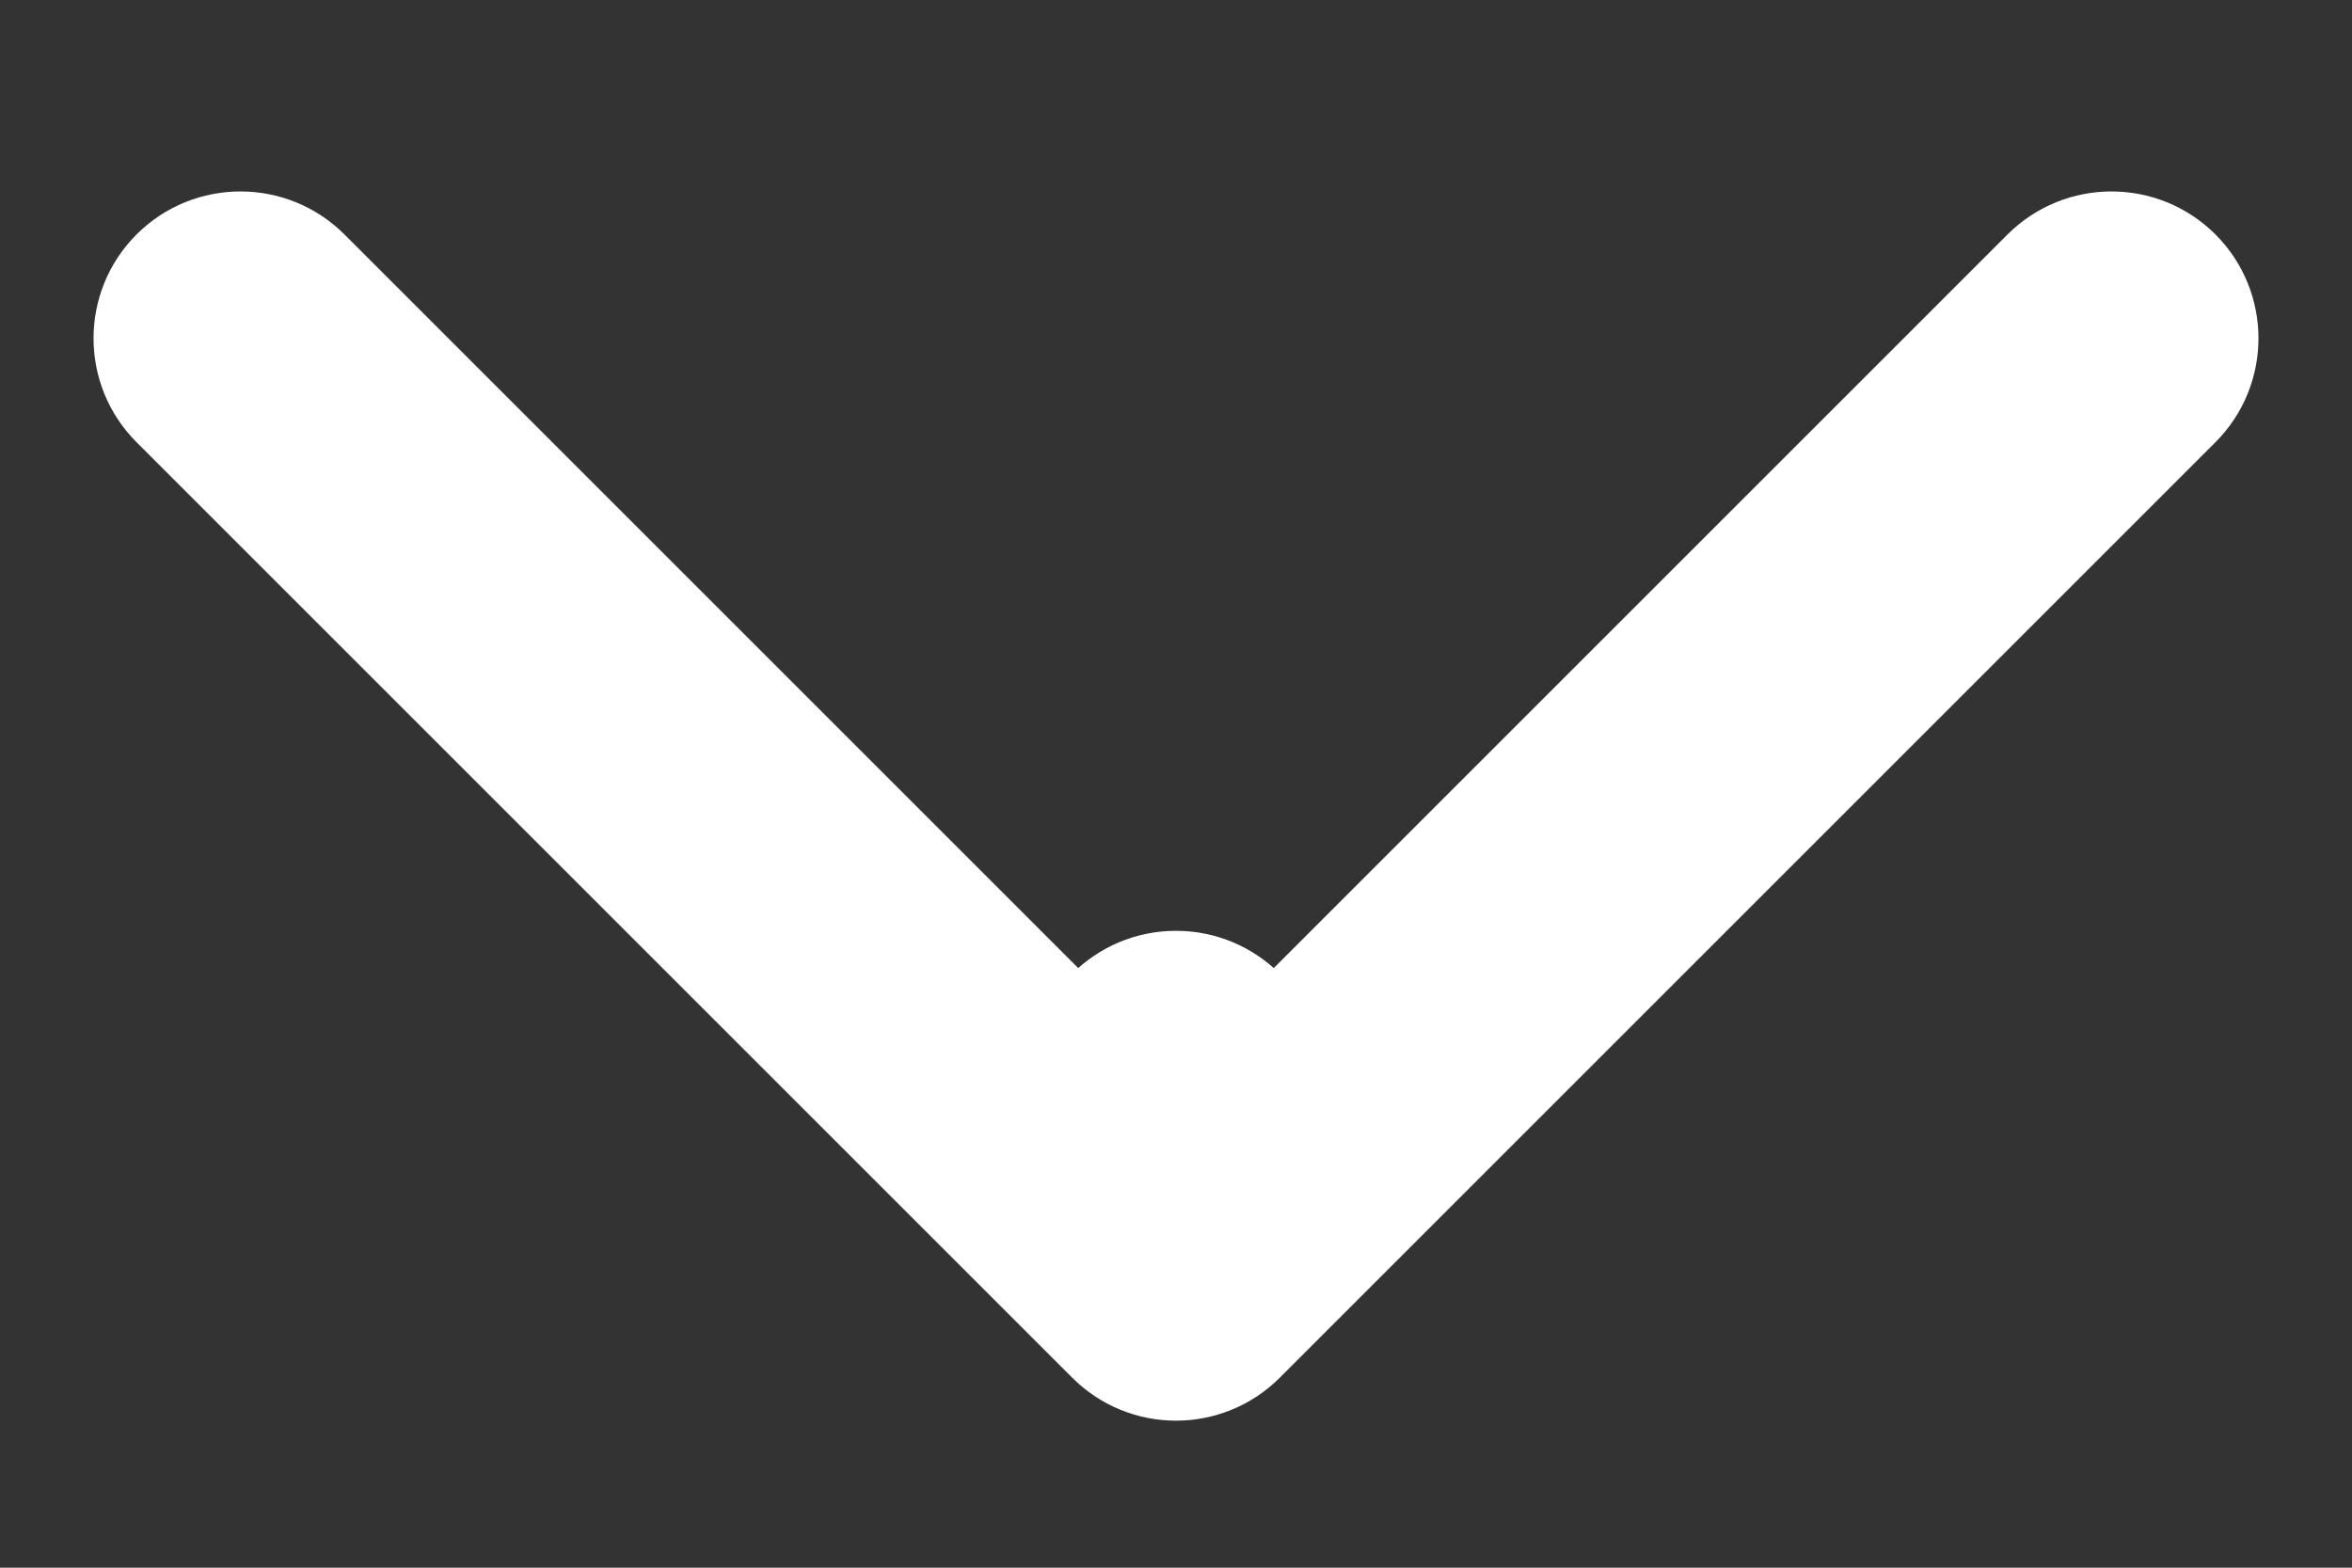 <svg width="12" height="8" viewBox="0 0 12 8" fill="none" xmlns="http://www.w3.org/2000/svg">
<rect x="0" y="0" width="12" height="8" fill="#333333" stroke="none"/>
<path id="Arrow 1" d="M6.75 5.5C6.75 5.086 6.414 4.75 6 4.75C5.586 4.75 5.25 5.086 5.25 5.5H6.75ZM5.47 7.03C5.763 7.323 6.237 7.323 6.53 7.03L11.303 2.257C11.596 1.964 11.596 1.489 11.303 1.196C11.01 0.904 10.536 0.904 10.243 1.196L6 5.439L1.757 1.196C1.464 0.904 0.99 0.904 0.697 1.196C0.404 1.489 0.404 1.964 0.697 2.257L5.47 7.03ZM5.25 5.5V6.5H6.75V5.5H5.25Z" fill="white"/>
</svg>
